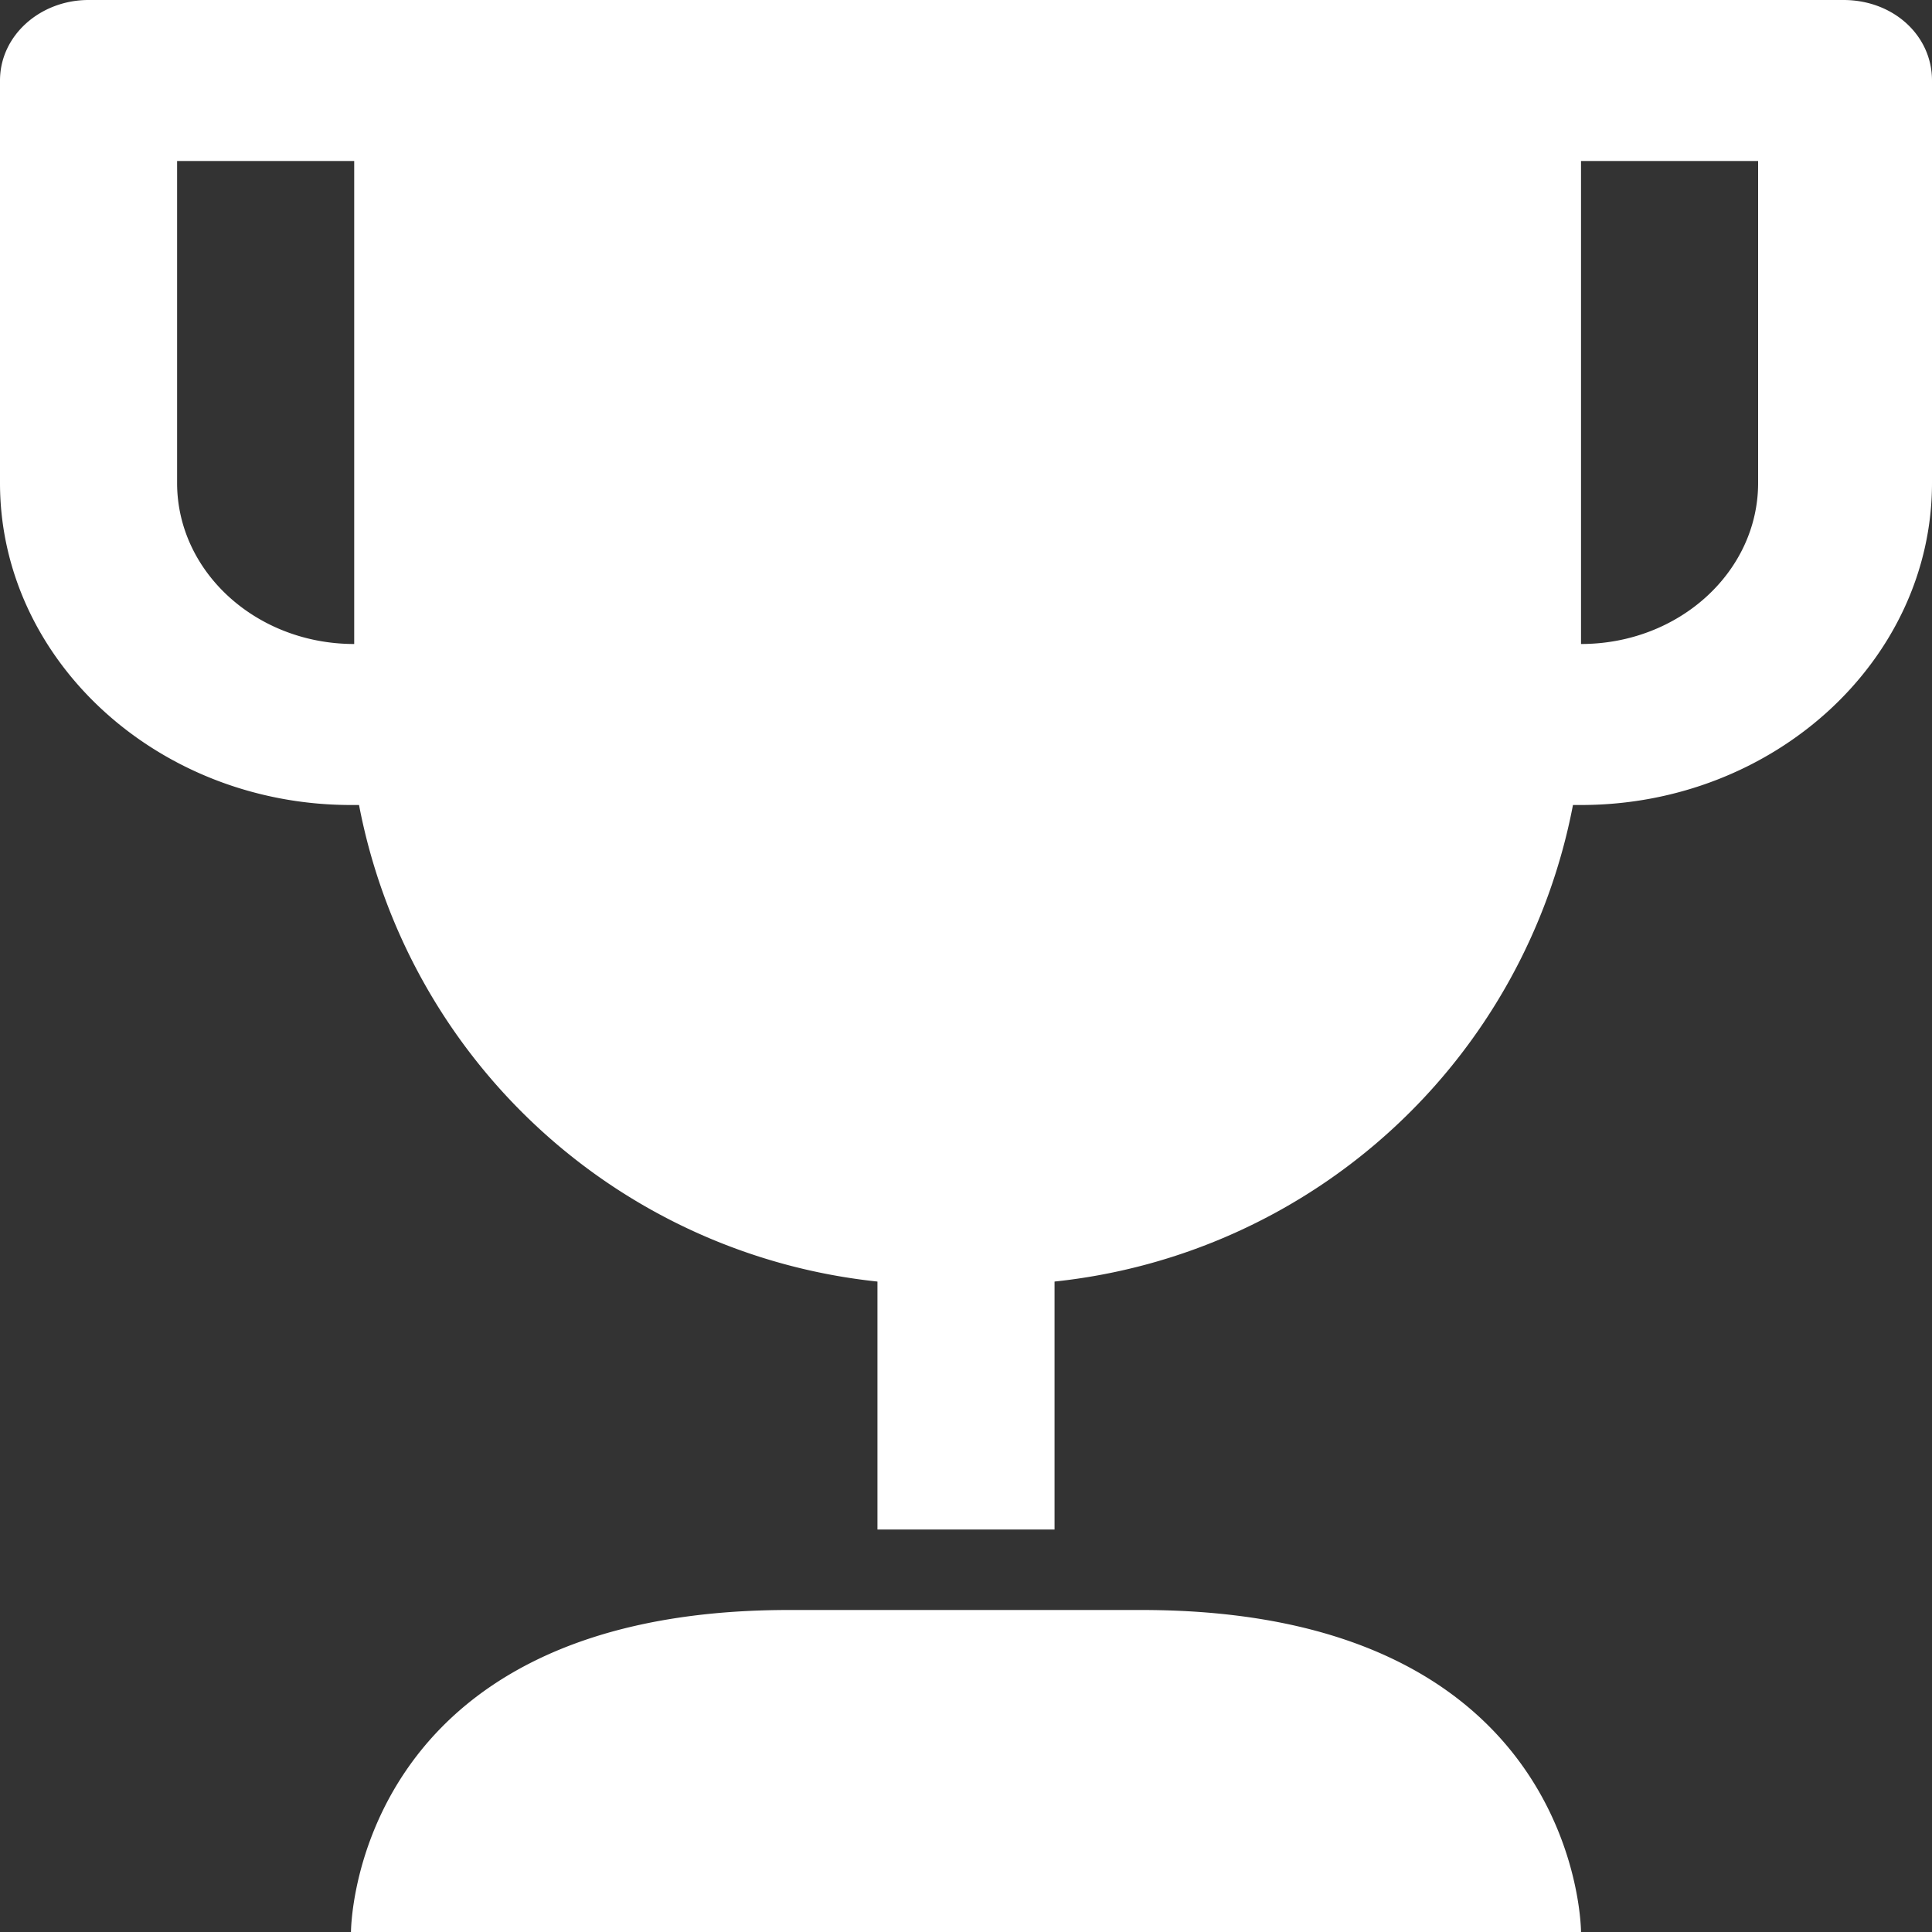 <svg width="12" height="12" xmlns="http://www.w3.org/2000/svg"><rect width="100%" height="100%" fill="#333333" stroke="none"/><title>Group 16 Copy 2</title><g fill="#FFFFFF" fill-rule="nonzero"><path d="M11.45 0H.55C.25 0 0 .22 0 .5V3c0 1.1.98 2 2.18 2h.05a3.67 3.67 0 0 0 3.22 2.96V9.5h1.1V7.96A3.67 3.67 0 0 0 9.77 5h.05C11.02 5 12 4.1 12 3V.5c0-.28-.24-.5-.55-.5zM1.1 3V1h1.1v3c-.61 0-1.1-.45-1.1-1zm9.82 0c0 .55-.49 1-1.1 1V1h1.1v2zM7.1 10H4.9c-2.72 0-2.72 2-2.72 2h7.64s0-2-2.73-2z"/></g></svg>